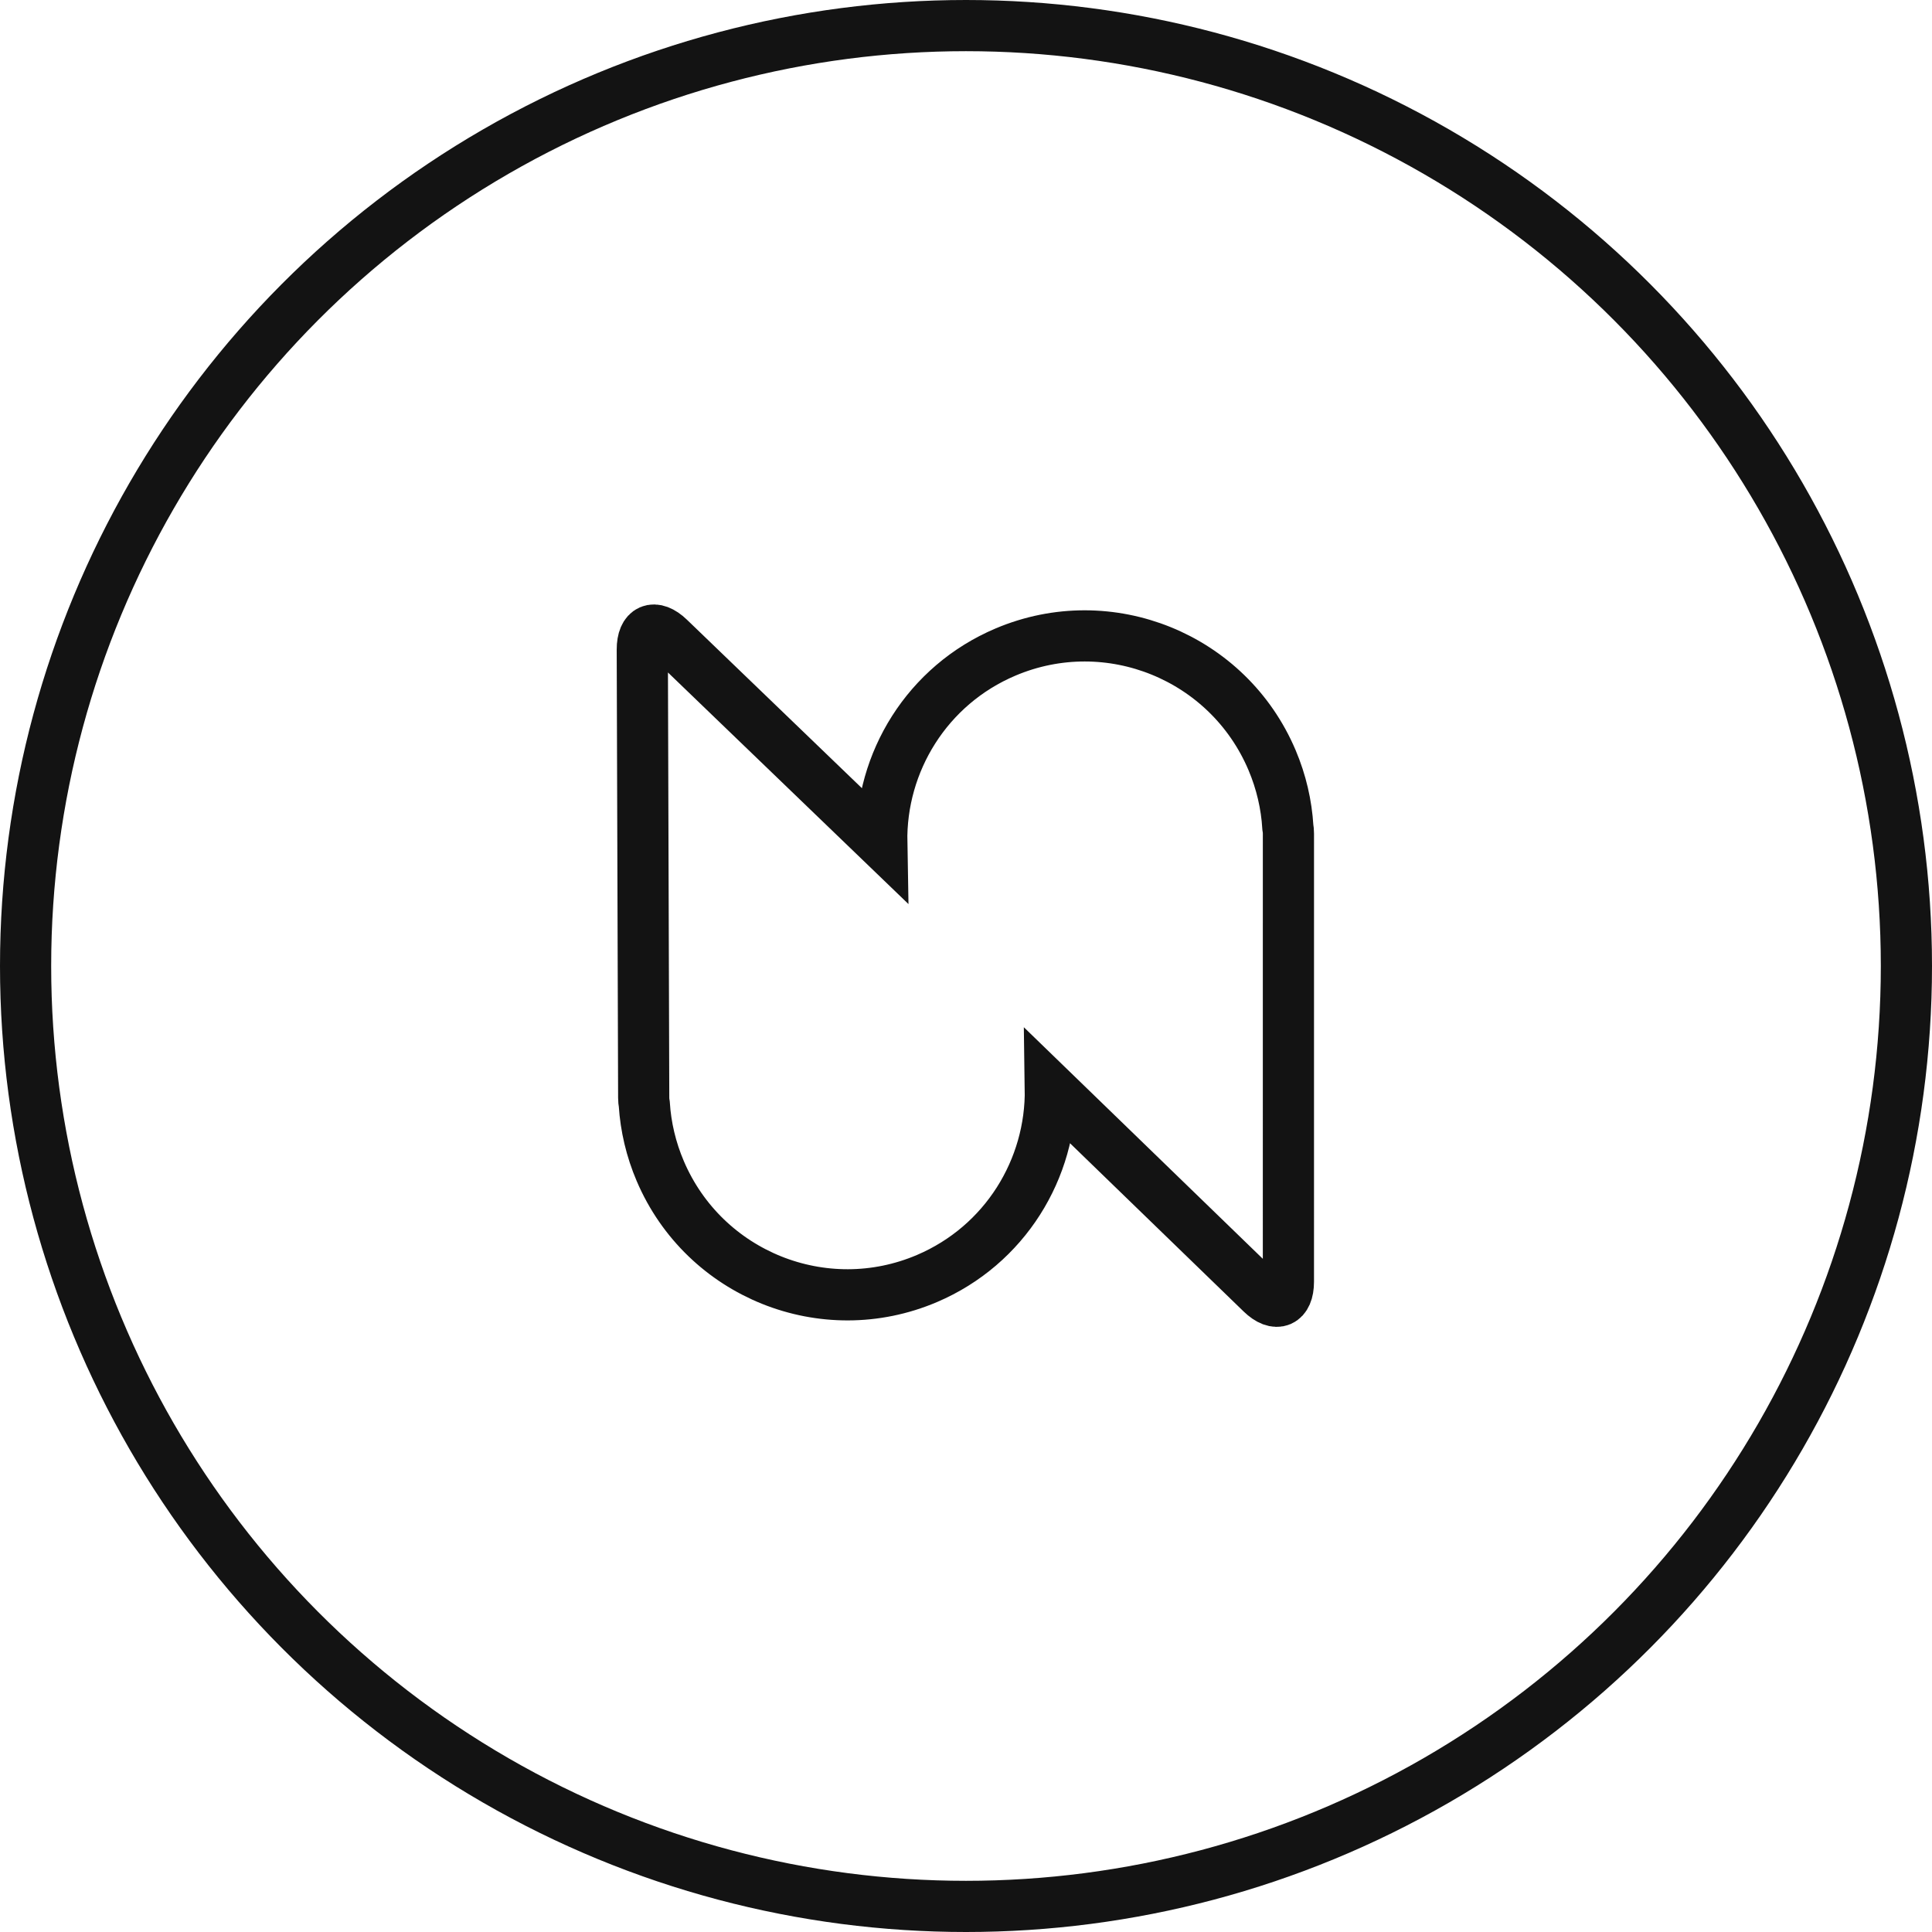 <?xml version="1.0" encoding="UTF-8"?>
<svg width="1510px" height="1510px" viewBox="0 0 1510 1510" version="1.1" xmlns="http://www.w3.org/2000/svg" xmlns:xlink="http://www.w3.org/1999/xlink">
    <title>Group 2</title>
    <g id="Page-1" stroke="none" stroke-width="1" fill="none" fill-rule="evenodd">
        <g id="Group-2" transform="translate(20, 20)" fill-rule="nonzero" stroke="#131313" stroke-width="40">
            <circle id="Oval" cx="735" cy="735" r="735"></circle>
            <g id="Group" transform="translate(482, 472.429)">
                <path d="M0,15.305 C-0.049,-0.818 9.414,-4.857 21.031,6.33 L21.031,6.33 L187.168,166.307 C186.018,103.366 222.538,43.142 283.992,17.142 C364.742,-17.02 457.969,20.84 492.215,101.707 C499.461,118.815 503.471,136.477 504.552,154.017 C504.84,155.606 505,157.296 505,159.096 L505,159.096 L504.988,509.343 C504.986,525.467 495.511,529.474 483.929,518.251 L483.929,518.251 L318.923,358.352 C319.862,420.921 283.595,480.751 222.555,506.803 C141.913,541.223 48.567,503.656 14.064,422.899 C6.766,405.813 2.697,388.164 1.563,370.628 C1.269,369.039 1.104,367.349 1.098,365.55 L1.098,365.55 Z" id="Combined-Shape"></path>
            </g>
        </g>
    </g>
</svg>